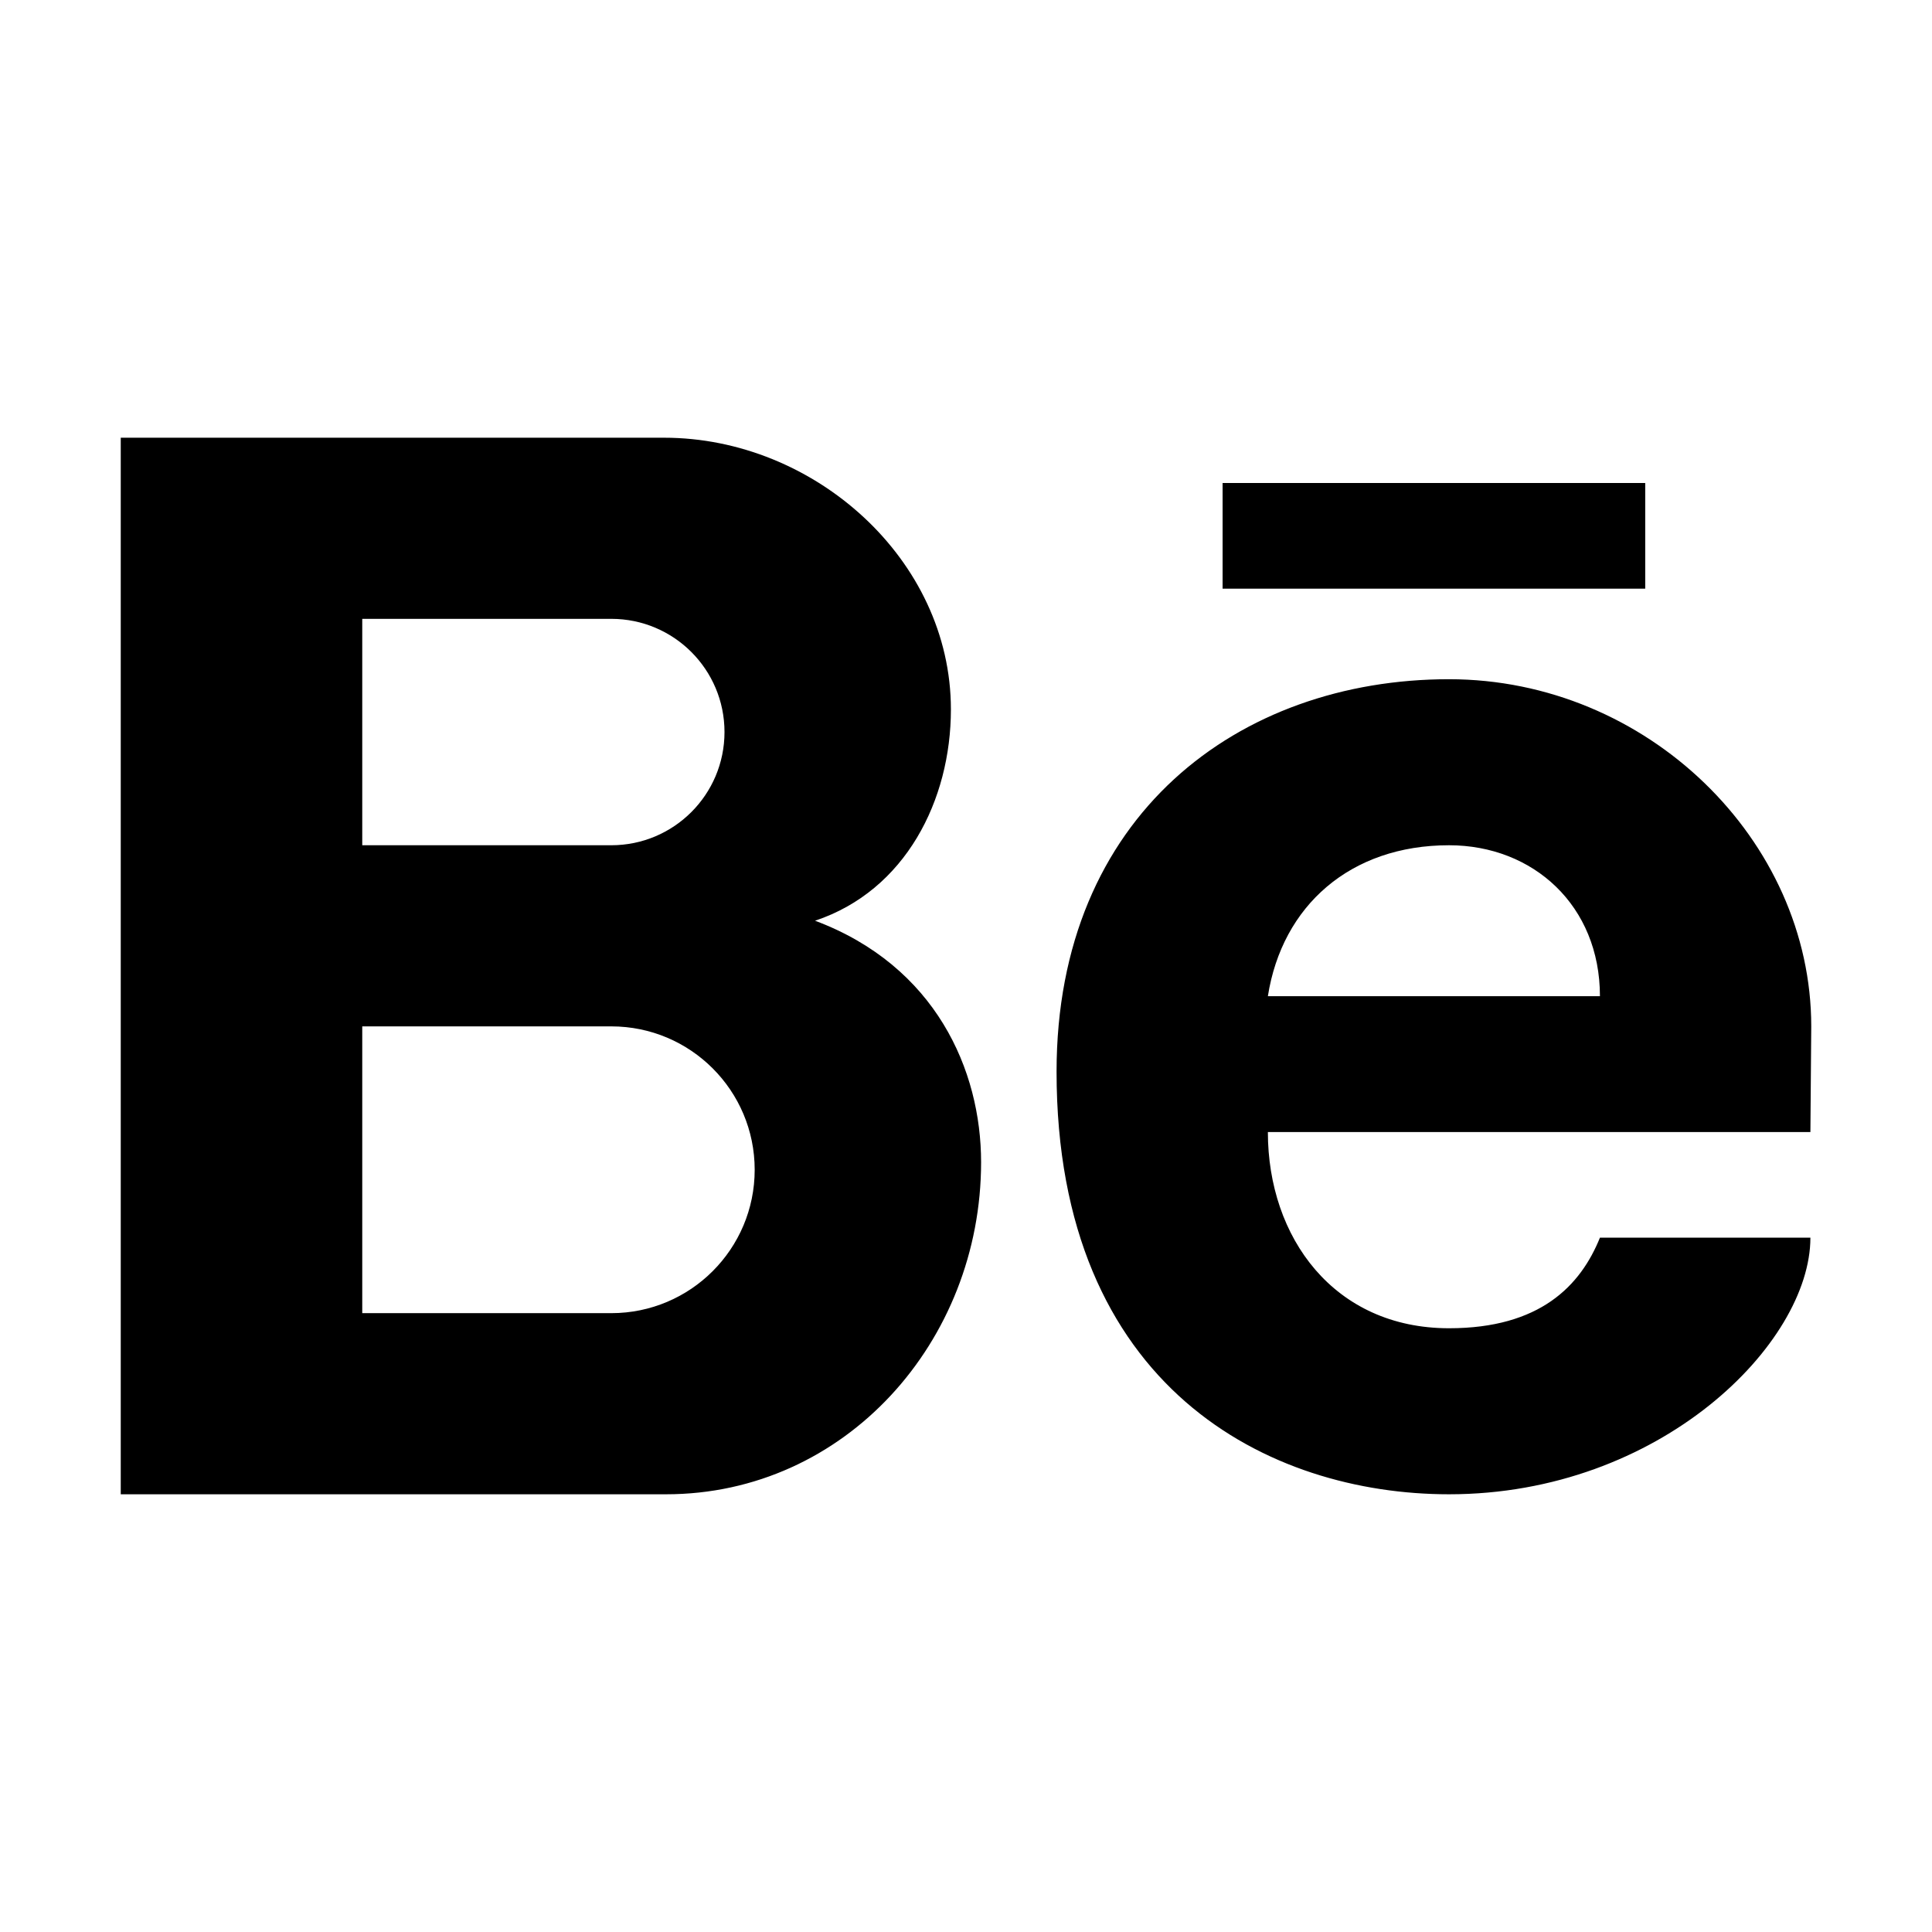 <svg viewBox="0 0 512 512" xmlns="http://www.w3.org/2000/svg">
<path d="M32 396V116H176C215.764 116 252 148.236 252 188C252 212 240 236 216 244C248 256 260 283.659 260 308C260 355.496 224 396 176.504 396H32ZM96 348H162C182.987 348 200 330.987 200 310C200 289.013 182.987 272 162 272H96V348ZM96 224H162C178.569 224 192 210.569 192 194C192 177.431 178.569 164 162 164H96V224ZM280 284C280 216 328.366 180 384 180C436.509 180 480 222.665 480 272L479.775 300H336C336 328 353.558 352 384 352C408.13 352 418.841 340.744 424 328H479.775C479.775 356 440 396 384 396C336.459 396 280 368 280 284ZM336 264H424C424 240 406.333 224 384 224C357.868 224 339.775 240 336 264ZM436 128H324V156H436V128Z" fill="currentColor"/>
</svg>
